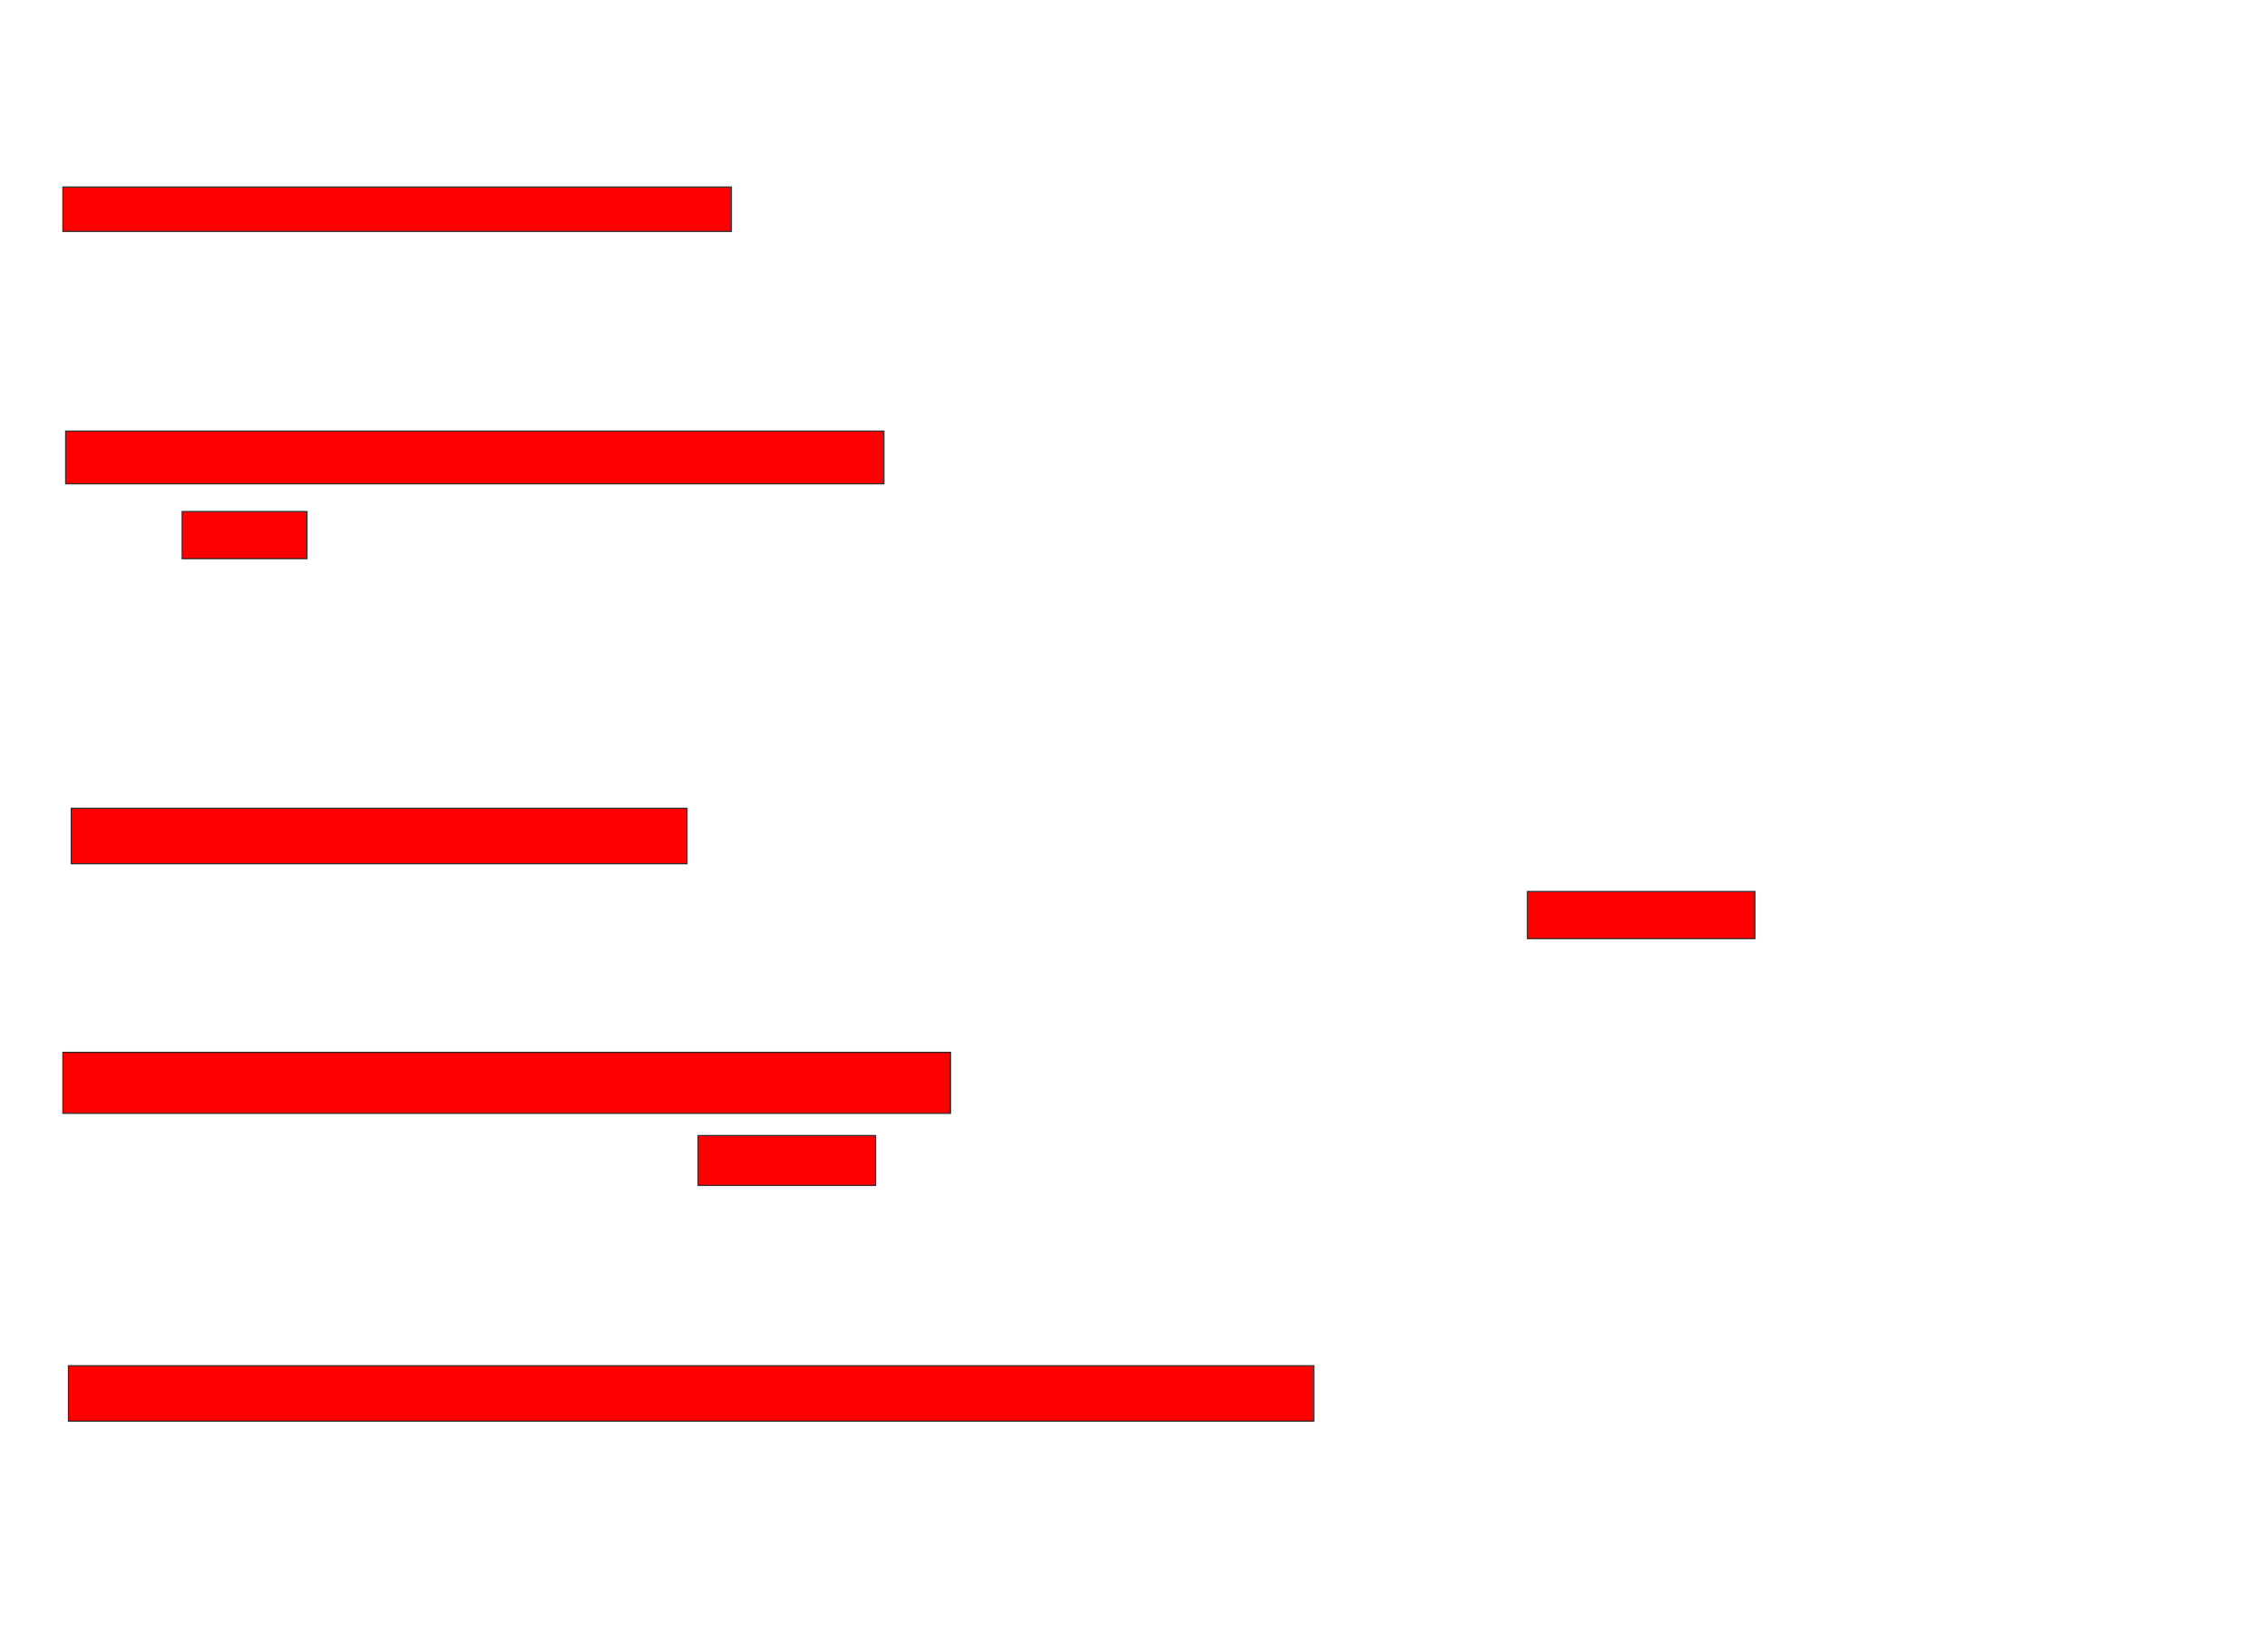 <svg xmlns="http://www.w3.org/2000/svg" width="1946" height="1418">
 <!-- Created with Image Occlusion Enhanced -->
 <g>
  <title>Labels</title>
 </g>
 <g>
  <title>Masks</title>
  <rect id="fe09c75e30ba4f2bb6e7b8aa790b073c-oa-1" height="38.095" width="573.81" y="160.571" x="54" stroke="#2D2D2D" fill="#ff0000"/>
  <rect stroke="#2D2D2D" id="fe09c75e30ba4f2bb6e7b8aa790b073c-oa-2" height="45.238" width="702.381" y="370.095" x="56.381" fill="#ff0000"/>
  <rect id="fe09c75e30ba4f2bb6e7b8aa790b073c-oa-3" height="40.476" width="107.143" y="439.143" x="156.381" stroke-linecap="null" stroke-linejoin="null" stroke-dasharray="null" stroke="#2D2D2D" fill="#ff0000"/>
  <rect id="fe09c75e30ba4f2bb6e7b8aa790b073c-oa-4" height="47.619" width="528.571" y="693.905" x="61.143" stroke-linecap="null" stroke-linejoin="null" stroke-dasharray="null" stroke="#2D2D2D" fill="#ff0000"/>
  <rect id="fe09c75e30ba4f2bb6e7b8aa790b073c-oa-5" height="40.476" width="195.238" y="765.333" x="1311.143" stroke-linecap="null" stroke-linejoin="null" stroke-dasharray="null" stroke="#2D2D2D" fill="#ff0000"/>
  <rect id="fe09c75e30ba4f2bb6e7b8aa790b073c-oa-6" height="52.381" width="761.905" y="903.429" x="54" stroke-linecap="null" stroke-linejoin="null" stroke-dasharray="null" stroke="#2D2D2D" fill="#ff0000"/>
  <rect id="fe09c75e30ba4f2bb6e7b8aa790b073c-oa-7" height="42.857" width="152.381" y="974.857" x="599.238" stroke-linecap="null" stroke-linejoin="null" stroke-dasharray="null" stroke="#2D2D2D" fill="#ff0000"/>
  <rect id="fe09c75e30ba4f2bb6e7b8aa790b073c-oa-8" height="47.619" width="1069.048" y="1172.476" x="58.762" stroke-linecap="null" stroke-linejoin="null" stroke-dasharray="null" stroke="#2D2D2D" fill="#ff0000"/>
 </g>
</svg>